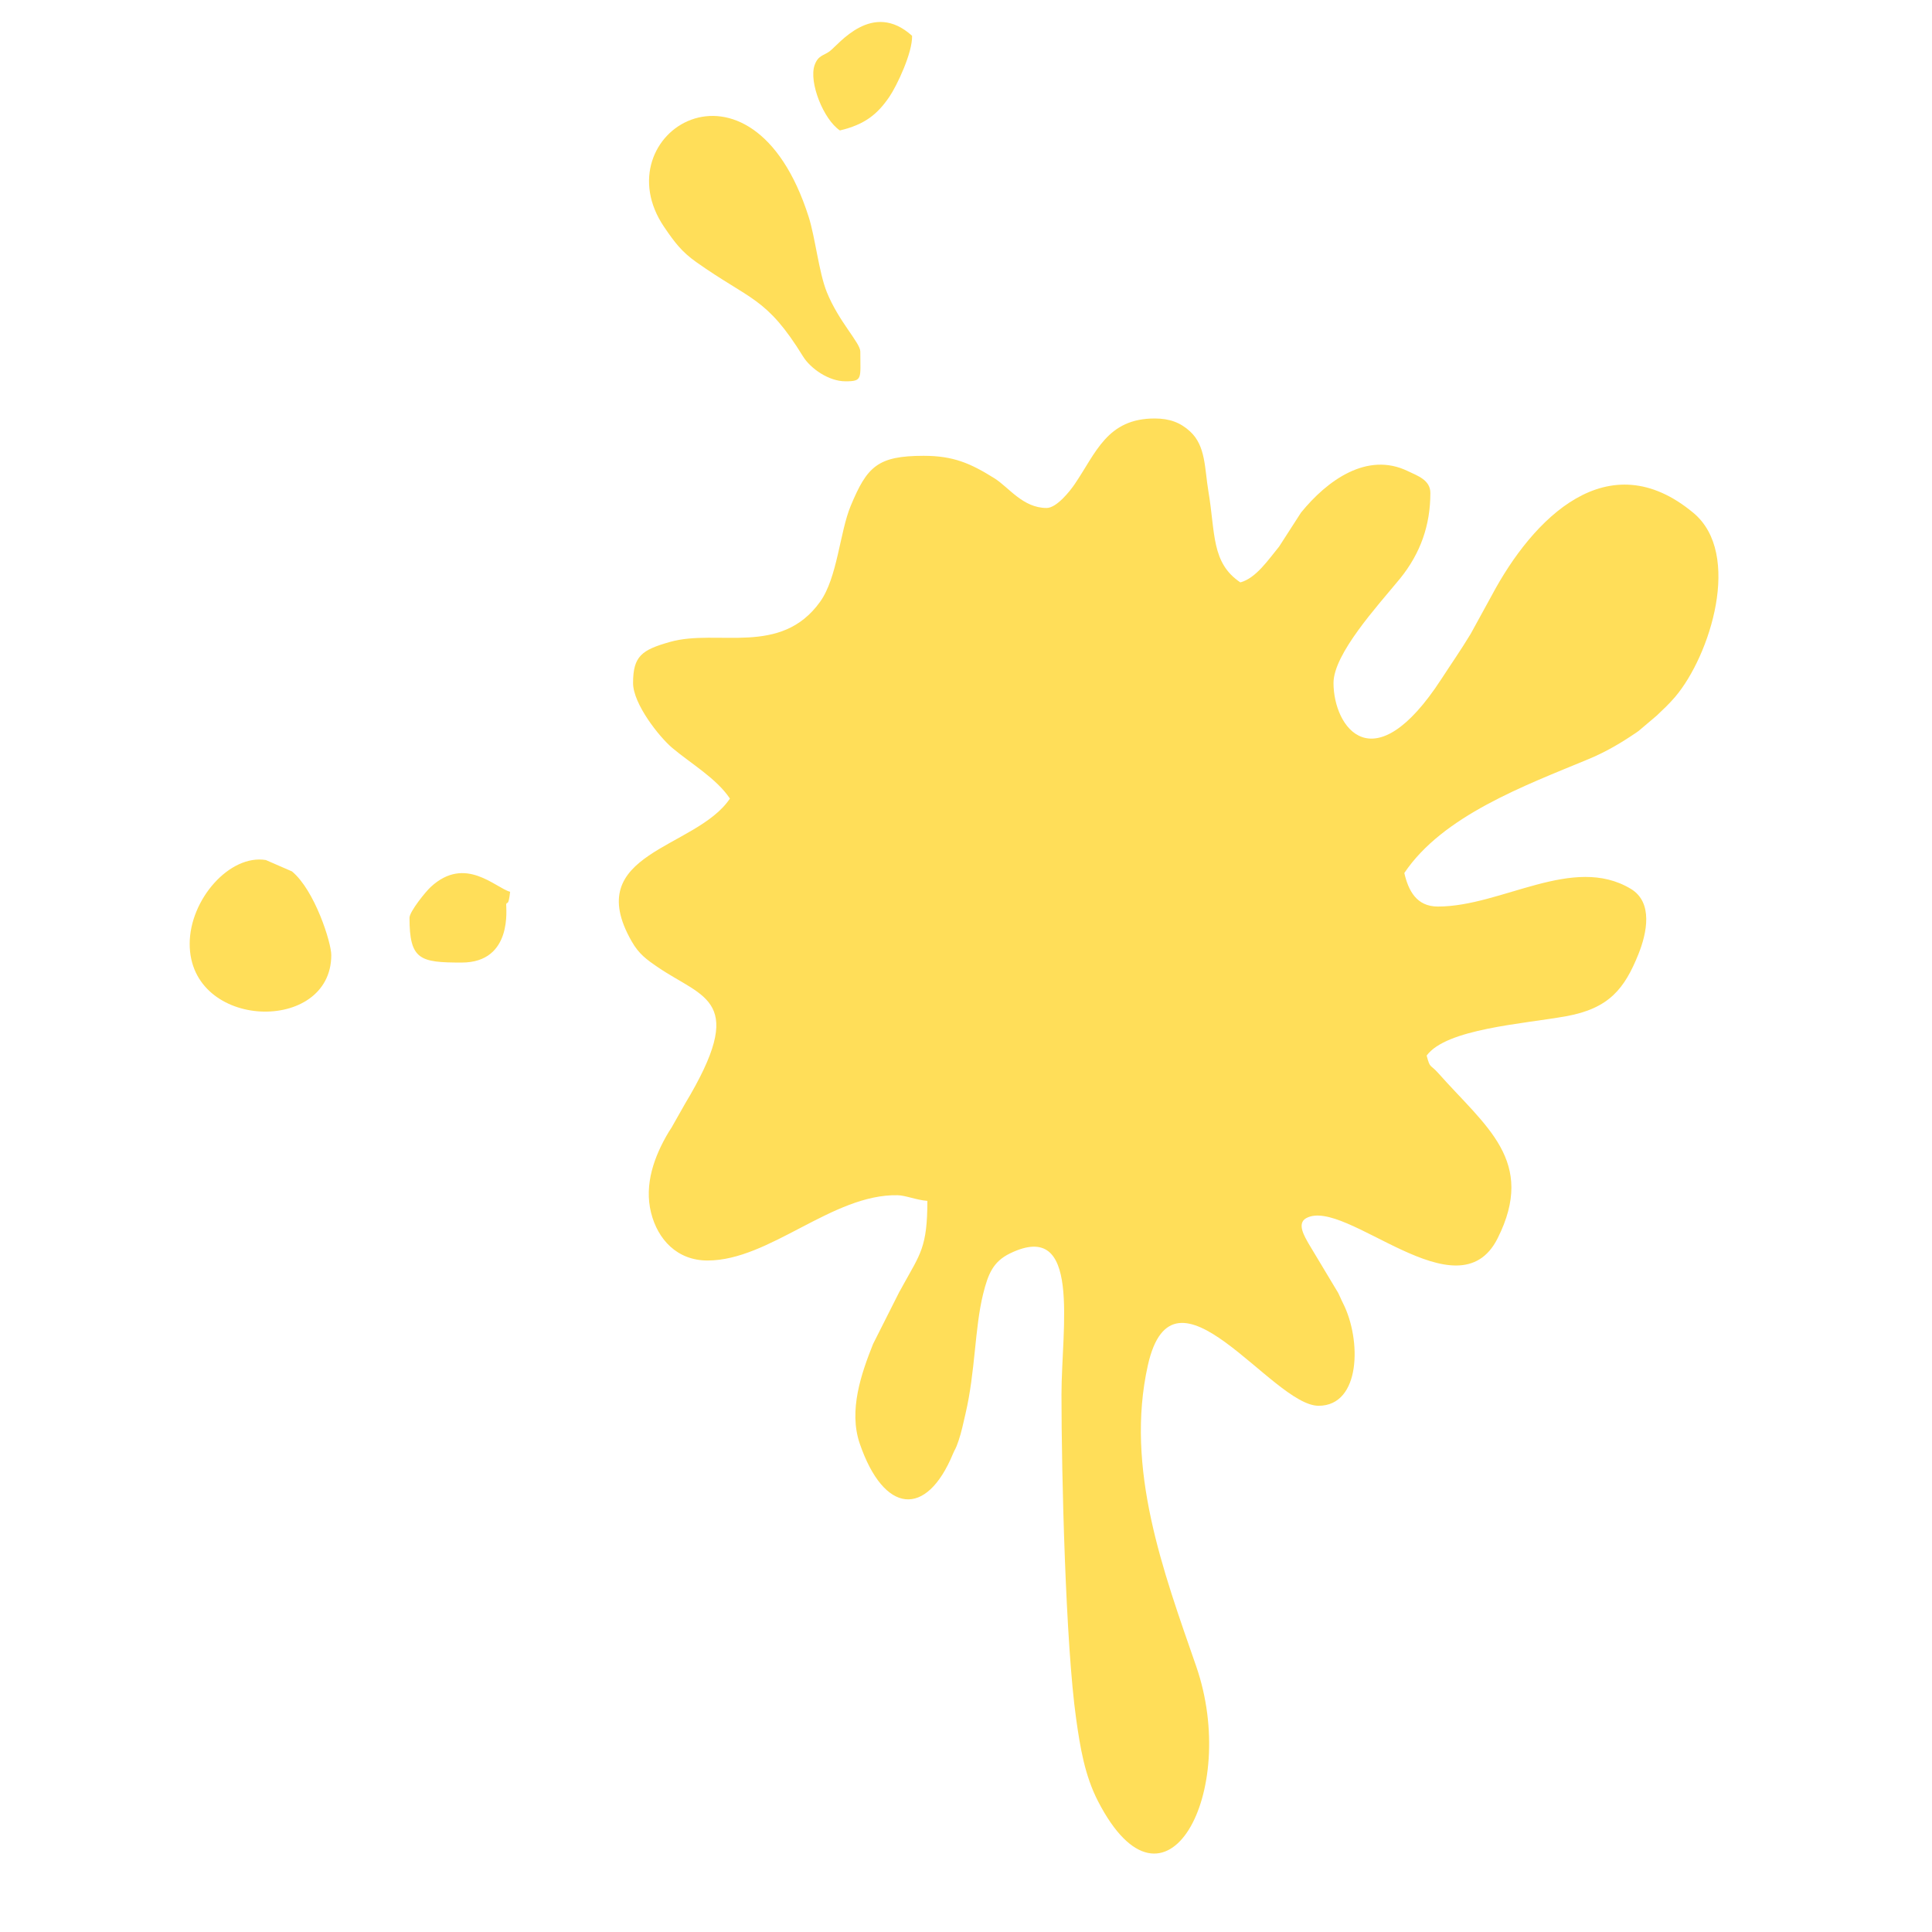 <svg xmlns="http://www.w3.org/2000/svg" xmlns:xlink="http://www.w3.org/1999/xlink" width="1080" zoomAndPan="magnify" viewBox="0 0 810 810" height="1080" preserveAspectRatio="xMidYMid meet" version="1.0"><defs><clipPath id="f8205fb940"><path d="M 79.527 48 L 721 48 L 721 778 L 79.527 778 Z M 79.527 48 " clip-rule="nonzero"/></clipPath></defs><g clip-path="url(#f8205fb940)"><path fill="#ffde59" d="M 171.684 384.805 C 171.684 402.457 176.09 403.559 193.555 403.559 C 215.277 403.559 212.055 380.125 212.227 379.191 C 212.512 377.566 213.125 380.633 213.871 373.887 C 207.664 372.223 195.066 358.488 180.602 371.852 C 178.566 373.699 171.684 382.16 171.684 384.805 M 79.527 395.727 C 79.527 431.926 138.891 433.555 138.891 400.406 C 138.891 395.199 131.988 373.273 122.41 365.34 L 111.457 360.574 C 96.348 358.082 79.527 377.074 79.527 395.727 Z M 438.809 212.973 C 428.82 212.973 422.953 204.293 416.902 200.512 C 406.914 194.27 399.742 191.102 387.262 191.102 C 367.883 191.102 363.523 195.629 356.672 212.059 C 352.062 223.129 351.113 242.156 343.82 252.312 C 327.289 275.355 300.734 263.535 280.965 269.113 C 269.062 272.473 265.418 275.051 265.418 286.375 C 265.418 295.09 276.387 308.977 281.914 313.625 C 289.73 320.188 300.363 326.34 306.027 334.801 C 291.766 356.098 243.391 357.234 264.855 394.707 C 267.891 399.996 270.996 402.234 275.879 405.559 C 295.242 418.734 313.555 418.938 287.188 462.785 L 281.543 472.758 C 281.305 473.164 280.559 474.266 280.32 474.656 C 274.25 484.828 270.012 496.629 272.961 508.434 C 275.758 519.641 283.863 528.473 296.648 528.473 C 322.711 528.473 349.008 500.531 376.344 501.105 C 379.715 501.176 384.074 503.09 388.805 503.48 C 388.805 522.793 385.836 525.727 378.699 538.664 C 377.969 539.988 377.785 540.395 377.02 541.684 L 366.031 563.488 C 361.117 575.832 355.691 591.312 360.453 605.234 C 370.594 634.789 388.398 636.449 399.539 609.508 C 400.504 607.168 400.453 608.184 401.879 604.031 C 403.117 600.402 403.863 596.672 404.762 592.84 C 408.965 574.918 408.609 556.91 412.188 542.48 C 414.289 534 416.426 528.93 423.395 525.523 C 453.594 510.805 445.031 556.605 445.031 584.699 C 445.031 618.035 446.762 689.402 451.188 720.688 C 452.883 732.707 454.781 744.375 460.375 755.227 C 488.59 809.891 519.773 751.277 501.477 698.508 C 487.676 658.711 471.617 615.645 481.23 572.473 C 492 524.133 533.34 589.379 552.82 589.379 C 570.605 589.379 570.844 561.672 563.047 546.344 C 562.129 544.547 561.91 543.785 561.062 542.09 L 548.734 521.555 C 547.004 518.469 543.527 512.941 547.664 510.703 C 564.078 501.801 611.27 552.297 627.887 519.164 C 644.164 486.727 622.883 472.348 603.129 450.051 C 599.465 445.914 599.652 448.238 598.129 442.559 C 606.352 431.332 638.465 429.316 656.609 426.059 C 674.719 422.805 681.145 414.375 686.891 400.098 C 690.434 391.301 693.234 378.344 683.688 372.629 C 659.391 358.098 629.664 380.074 602.824 380.074 C 593.82 380.074 590.461 373.309 588.766 366.02 C 604.84 342.008 639.262 329.359 665.984 318.27 C 673.43 315.184 679.82 311.352 686.062 307.113 C 686.332 306.926 686.723 306.672 686.977 306.469 L 694.59 300.023 C 697.336 297.414 699.898 295.023 702.34 292.141 C 717.055 274.812 730.469 232.148 710.02 215.074 C 674.156 185.133 642.637 217.332 625.441 249.598 L 616.594 265.738 C 612.371 272.711 608.57 278.117 604.301 284.695 C 575.711 328.664 559.078 304.941 559.078 286.34 C 559.078 274.117 577.73 253.82 586.344 243.324 C 586.547 243.07 586.852 242.73 587.055 242.477 C 595.566 231.914 599.688 220.195 599.688 206.684 C 599.688 201.207 594.277 199.461 590.156 197.477 C 573.203 189.301 556.484 201.324 545.445 214.922 L 536.27 229.164 C 531.898 234.457 526.656 242.391 520.027 244.172 C 507.785 235.98 509.582 223.484 506.633 206.02 C 505.004 196.34 505.562 186.961 498.953 180.891 C 494.914 177.18 490.422 175.449 484.098 175.449 C 464.156 175.449 459.512 189.844 450.625 202.902 C 448.457 206.121 442.91 212.973 438.809 212.973 Z M 354.453 159.867 C 361.777 159.867 360.691 158.746 360.691 147.371 C 360.691 143.758 351.586 134.789 346.617 122.395 C 343.312 114.172 341.82 99.672 339.039 90.922 C 315.012 15.418 252.004 56.352 278.488 95.23 C 282.93 101.742 285.863 105.609 291.934 109.898 C 314.641 125.973 321.32 124.48 336.699 149.473 C 339.785 154.457 347.414 159.867 354.453 159.867 Z M 354.453 159.867 " fill-opacity="1" fill-rule="evenodd"/></g><path fill="#ffde59" d="M 352.129 54.688 C 362.387 52.266 367.797 48.043 372.883 40.562 C 376.004 35.984 382.598 22.117 382.395 15.012 C 365.746 -0.047 351.656 18.641 347.855 21.488 C 345.43 23.32 342.973 23.133 341.516 27.34 C 339.055 34.441 345.227 50.059 352.129 54.688 " fill-opacity="1" fill-rule="evenodd"/></svg>